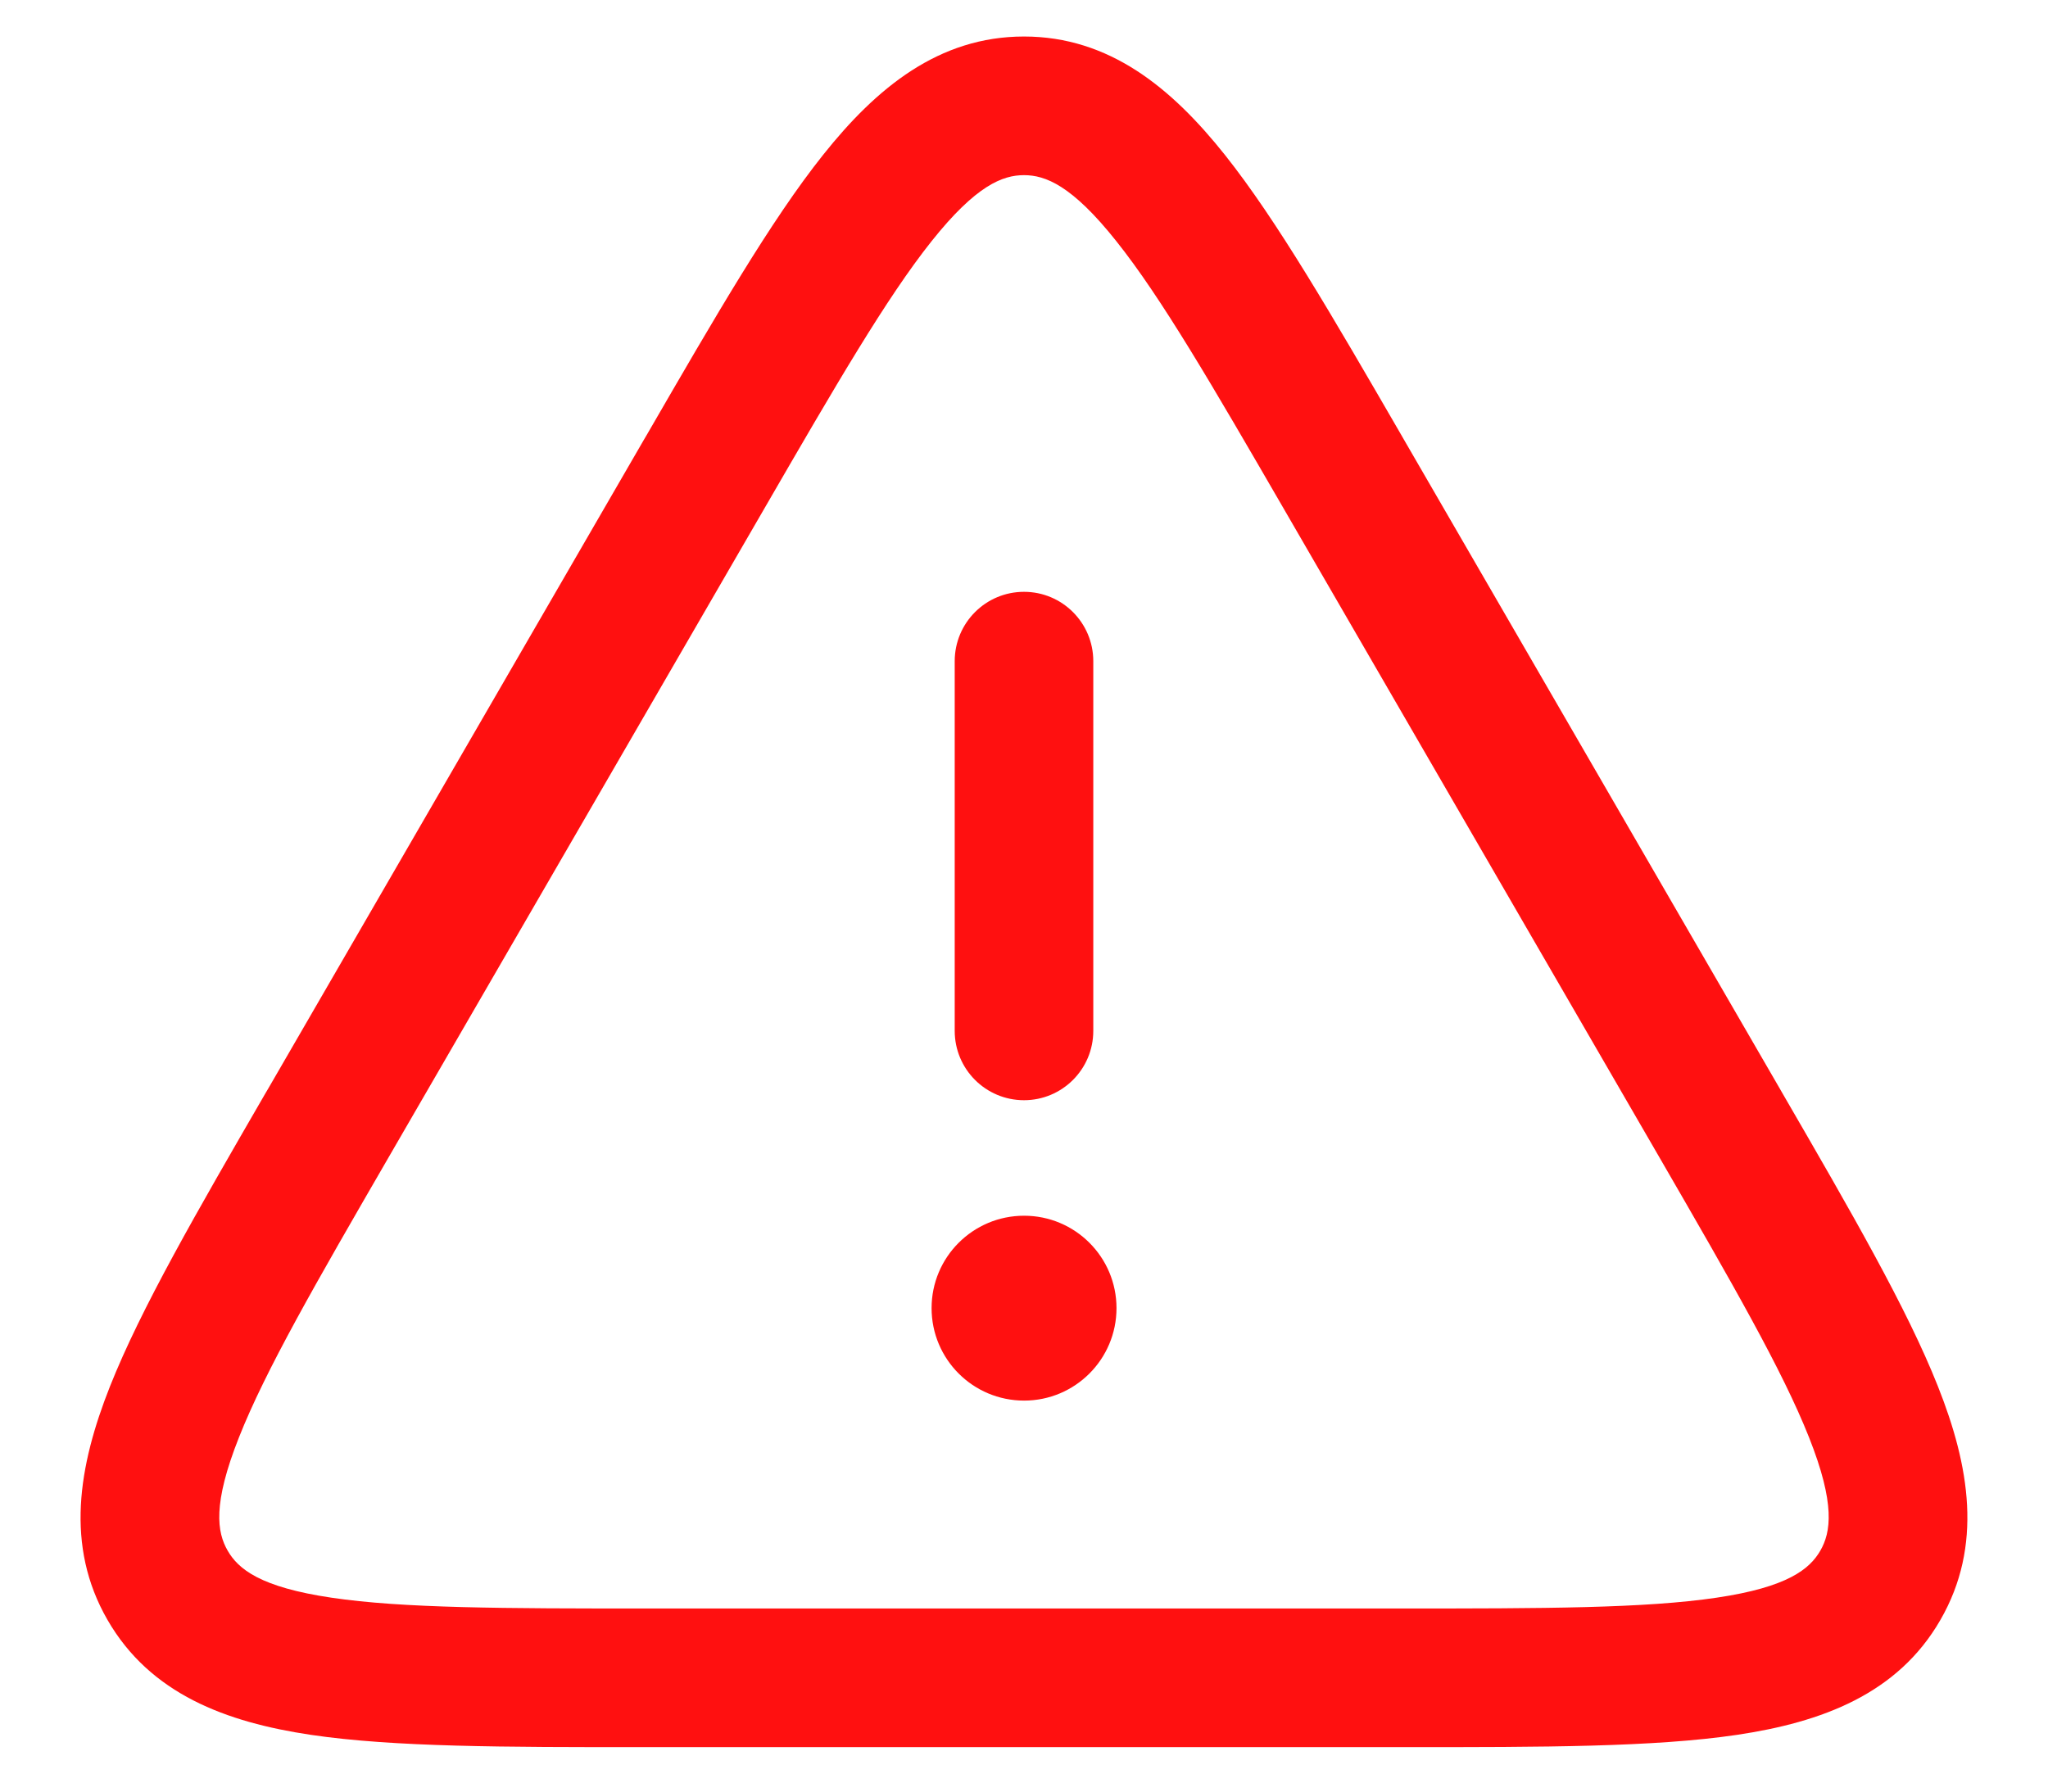 <svg width="24" height="21" viewBox="0 0 24 21" fill="none" xmlns="http://www.w3.org/2000/svg">
<path fill-rule="evenodd" clip-rule="evenodd" d="M10.917 2.827C10.391 3.488 9.8 4.504 8.953 5.968L4.552 13.569C3.702 15.038 3.112 16.06 2.8 16.849C2.49 17.631 2.543 17.96 2.668 18.176C2.792 18.392 3.051 18.604 3.883 18.727C4.722 18.852 5.902 18.854 7.599 18.854H16.401C18.098 18.854 19.277 18.852 20.117 18.727C20.949 18.604 21.207 18.392 21.332 18.176C21.456 17.96 21.51 17.631 21.2 16.849C20.887 16.06 20.298 15.038 19.448 13.569L15.047 5.968C14.199 4.504 13.609 3.488 13.082 2.827C12.561 2.171 12.249 2.053 12 2.053C11.751 2.053 11.439 2.171 10.917 2.827ZM9.646 1.815C10.27 1.031 11 0.428 12 0.428C13 0.428 13.73 1.031 14.354 1.815C14.964 2.582 15.614 3.705 16.418 5.093L16.418 5.093L16.453 5.154L20.854 12.755L20.889 12.816C21.696 14.209 22.348 15.336 22.71 16.25C23.081 17.184 23.24 18.119 22.739 18.988C22.239 19.857 21.349 20.187 20.355 20.335C19.383 20.479 18.081 20.479 16.471 20.479H16.471H16.401H7.599H7.528H7.528C5.918 20.479 4.617 20.479 3.644 20.335C2.65 20.187 1.761 19.857 1.26 18.988C0.759 18.119 0.919 17.184 1.289 16.25C1.652 15.336 2.304 14.209 3.11 12.816L3.146 12.755L7.546 5.154L7.582 5.093L7.582 5.093C8.385 3.705 9.035 2.582 9.646 1.815ZM12 6.937C12.449 6.937 12.812 7.301 12.812 7.75V12.083C12.812 12.532 12.449 12.896 12 12.896C11.551 12.896 11.188 12.532 11.188 12.083V7.75C11.188 7.301 11.551 6.937 12 6.937ZM12.001 16.417C12.599 16.417 13.084 15.932 13.084 15.333C13.084 14.735 12.599 14.25 12.001 14.25C11.402 14.25 10.917 14.735 10.917 15.333C10.917 15.932 11.402 16.417 12.001 16.417Z" fill="#FF1010"/>
</svg>
